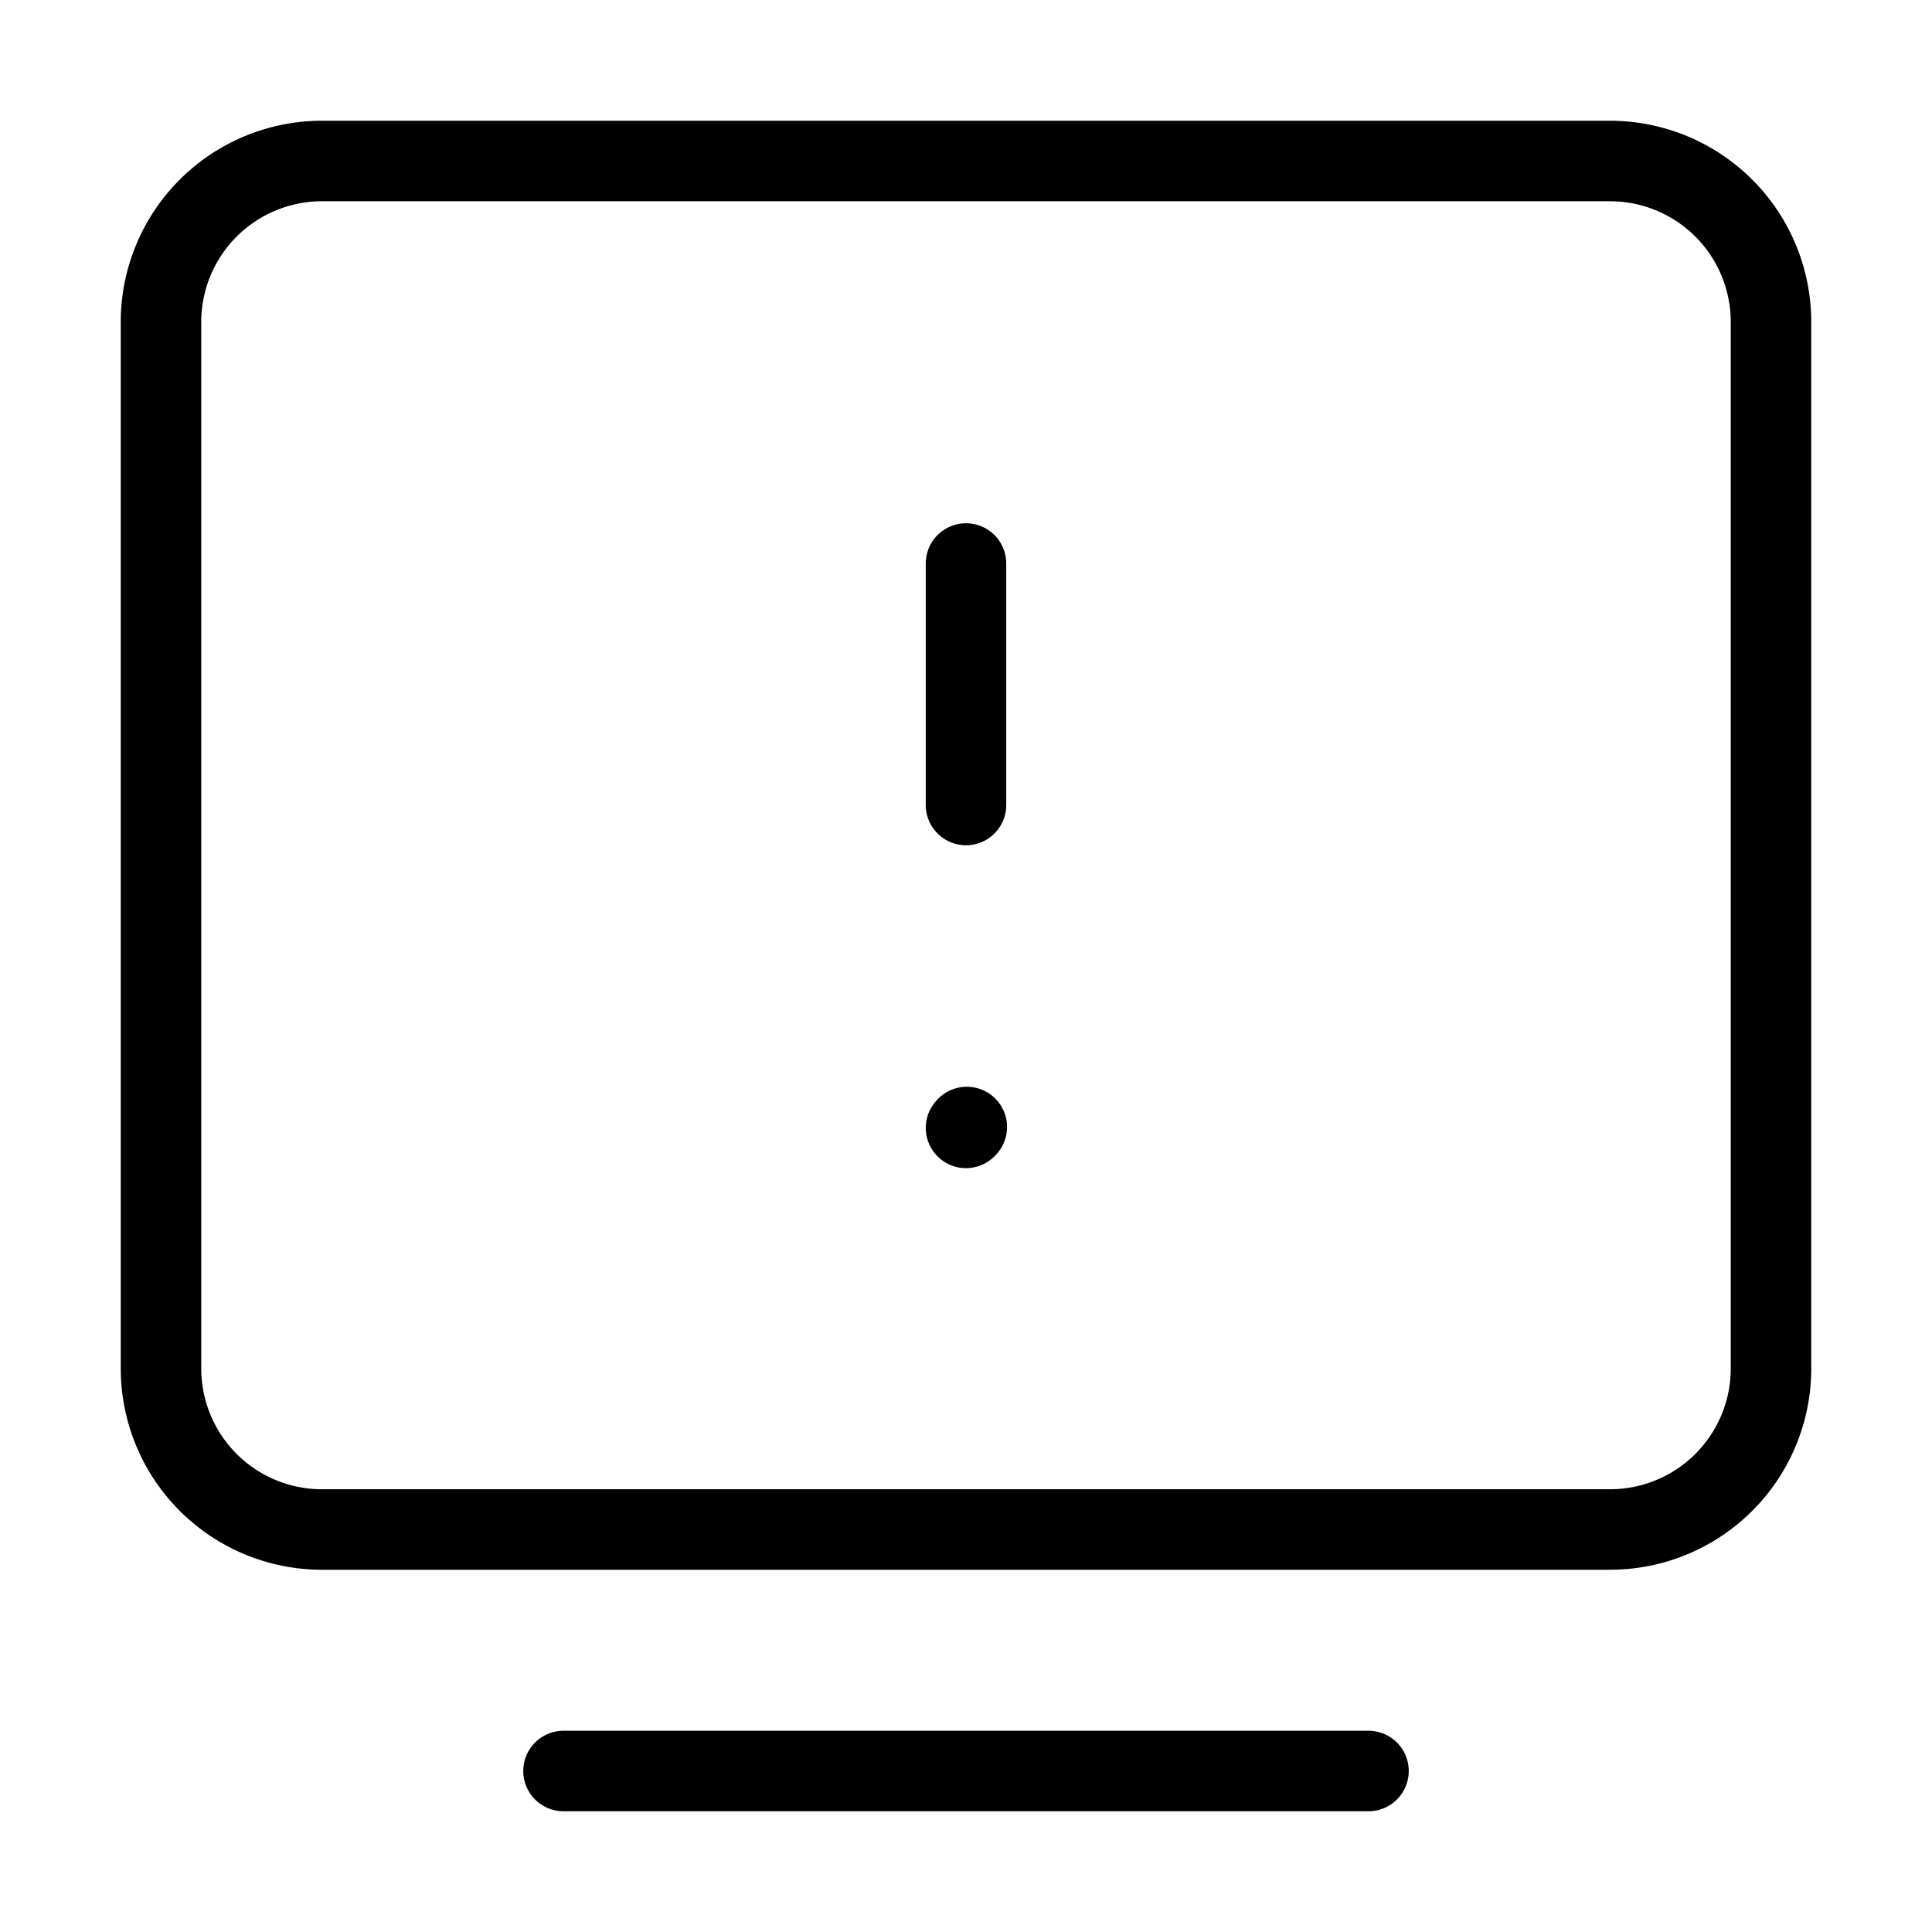<svg width="32" height="32" fill="none" stroke="currentColor" stroke-linecap="round" stroke-linejoin="round" stroke-width="1" viewBox="0 0 24 24" xmlns="http://www.w3.org/2000/svg">
   <path d="M7 22h10"></path>
   <path d="M2 17V4a2 2 0 0 1 2-2h16a2 2 0 0 1 2 2v13a2 2 0 0 1-2 2H4a2 2 0 0 1-2-2Z"></path>
   <path d="M12 7v3"></path>
   <path d="m12 14.011.01-.011"></path>
</svg>